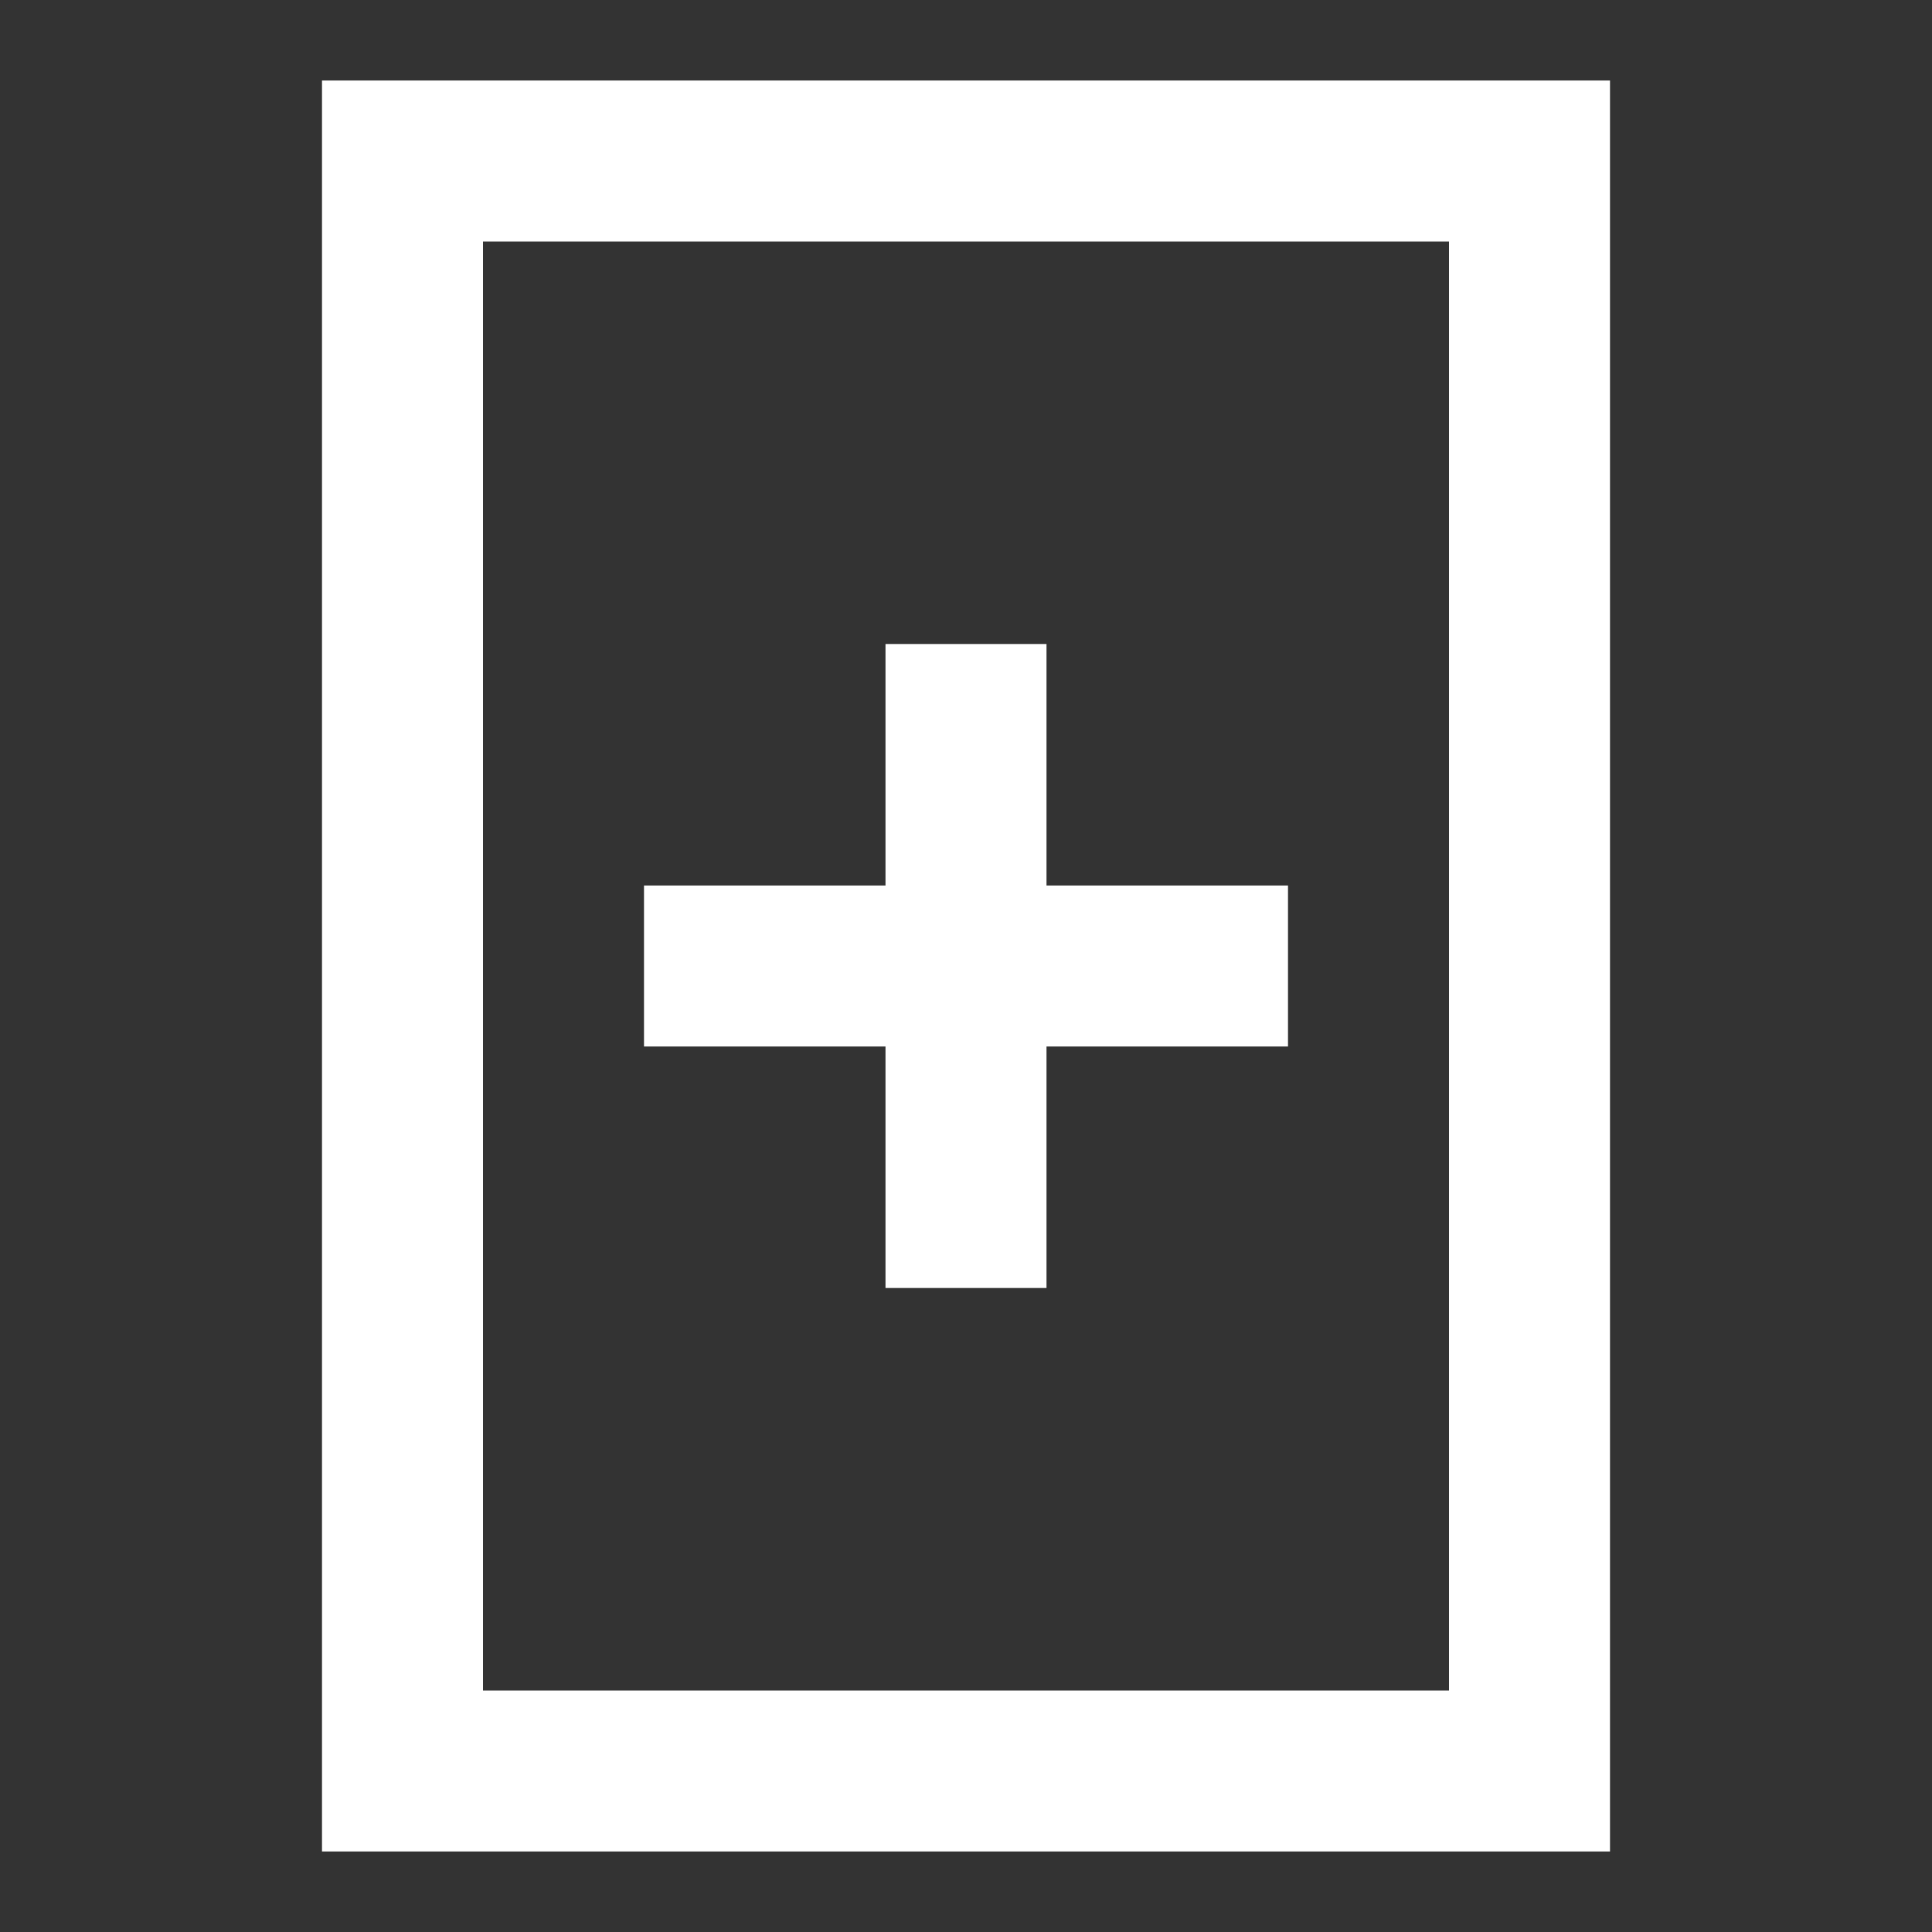 <?xml version="1.0" encoding="utf-8"?>
<!-- Generator: Adobe Illustrator 19.0.0, SVG Export Plug-In . SVG Version: 6.00 Build 0)  -->
<svg version="1.1" id="Layer_1" xmlns="http://www.w3.org/2000/svg" xmlns:xlink="http://www.w3.org/1999/xlink" x="0px" y="0px"
	 viewBox="0 0 24 24" style="enable-background:new 0 0 24 24;" xml:space="preserve">
<rect x="0" y="0" width="24" height="24" fill="#333333" stroke="none"/>
<path id="XMLID_3708_" style="fill:#FFFFFF;" d="M6,3h12v18H6V3z M4,23h16V1H4V23z"/>
<polygon id="XMLID_3707_" style="fill:#FFFFFF;" points="8,11 11,11 11,8 13,8 13,11 16,11 16,13 13,13 13,16 11,16 11,13 8,13 "/>
<rect id="XMLID_3706_" style="fill:none;" width="24" height="24"/>
</svg>
